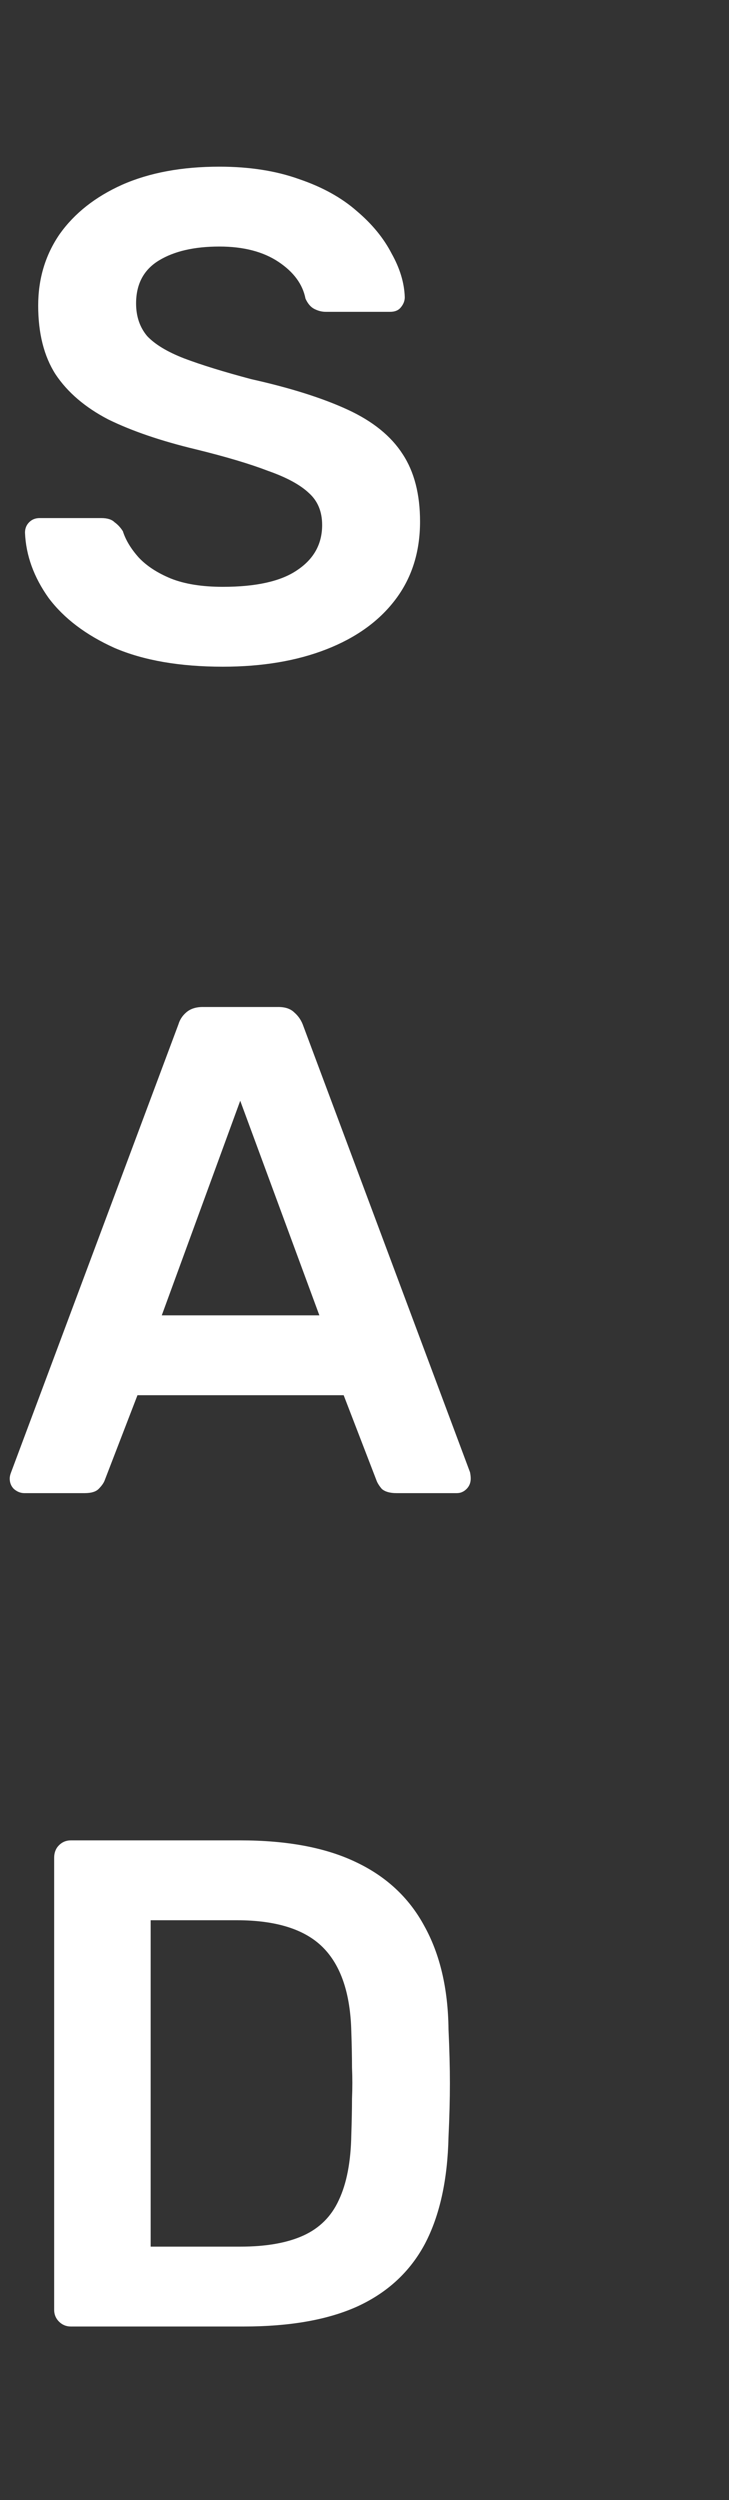 <svg width="21" height="72" viewBox="0 0 21 72" fill="none" xmlns="http://www.w3.org/2000/svg">
<rect x="0" y="0" width="21" height="72" fill="#333333" stroke="none"/>
<path d="M6.42 19.2C5.18 19.2 4.14 19.02 3.3 18.66C2.473 18.287 1.84 17.807 1.4 17.22C0.973 16.62 0.747 15.993 0.72 15.34C0.72 15.22 0.76 15.12 0.84 15.04C0.92 14.96 1.02 14.92 1.14 14.92H2.92C3.093 14.92 3.22 14.96 3.3 15.04C3.393 15.107 3.473 15.193 3.54 15.3C3.62 15.553 3.773 15.807 4 16.06C4.227 16.3 4.533 16.5 4.92 16.66C5.32 16.82 5.82 16.9 6.42 16.9C7.38 16.9 8.093 16.74 8.56 16.42C9.04 16.1 9.28 15.667 9.28 15.12C9.28 14.733 9.153 14.427 8.9 14.2C8.647 13.96 8.253 13.747 7.72 13.56C7.2 13.36 6.507 13.153 5.64 12.94C4.64 12.7 3.8 12.413 3.12 12.08C2.453 11.733 1.947 11.3 1.6 10.78C1.267 10.26 1.1 9.6 1.1 8.8C1.1 8.027 1.307 7.34 1.72 6.74C2.147 6.14 2.747 5.667 3.52 5.32C4.307 4.973 5.24 4.8 6.32 4.8C7.187 4.8 7.953 4.92 8.62 5.16C9.287 5.387 9.84 5.693 10.28 6.08C10.72 6.453 11.053 6.86 11.28 7.3C11.52 7.727 11.647 8.147 11.66 8.56C11.66 8.667 11.62 8.767 11.54 8.86C11.473 8.94 11.373 8.98 11.24 8.98H9.38C9.273 8.98 9.167 8.953 9.06 8.9C8.953 8.847 8.867 8.747 8.8 8.6C8.72 8.187 8.46 7.833 8.02 7.54C7.58 7.247 7.013 7.1 6.32 7.1C5.6 7.1 5.02 7.233 4.58 7.5C4.14 7.767 3.92 8.18 3.92 8.74C3.92 9.113 4.027 9.427 4.24 9.68C4.467 9.92 4.82 10.133 5.3 10.32C5.793 10.507 6.44 10.707 7.24 10.92C8.373 11.173 9.3 11.467 10.02 11.8C10.74 12.133 11.267 12.56 11.6 13.08C11.933 13.587 12.1 14.233 12.1 15.02C12.1 15.9 11.86 16.653 11.38 17.28C10.913 17.893 10.253 18.367 9.4 18.7C8.547 19.033 7.553 19.2 6.42 19.2ZM0.7 43C0.593 43 0.493 42.96 0.4 42.88C0.32 42.8 0.28 42.7 0.28 42.58C0.28 42.527 0.293 42.467 0.32 42.4L5.14 29.5C5.18 29.367 5.253 29.253 5.36 29.16C5.48 29.053 5.64 29 5.84 29H8.02C8.22 29 8.373 29.053 8.48 29.16C8.587 29.253 8.667 29.367 8.72 29.5L13.54 42.4C13.553 42.467 13.56 42.527 13.56 42.58C13.56 42.7 13.52 42.8 13.44 42.88C13.36 42.96 13.267 43 13.16 43H11.42C11.233 43 11.093 42.96 11 42.88C10.92 42.787 10.867 42.7 10.84 42.62L9.9 40.18H3.96L3.02 42.62C2.993 42.7 2.933 42.787 2.84 42.88C2.76 42.96 2.627 43 2.44 43H0.7ZM4.66 37.88H9.2L6.92 31.7L4.66 37.88ZM2.04 67C1.907 67 1.793 66.953 1.7 66.86C1.607 66.767 1.56 66.653 1.56 66.52V53.5C1.56 53.353 1.607 53.233 1.7 53.14C1.793 53.047 1.907 53 2.04 53H6.92C8.267 53 9.373 53.207 10.24 53.62C11.12 54.033 11.78 54.647 12.22 55.46C12.673 56.273 12.907 57.267 12.92 58.44C12.947 59.027 12.96 59.547 12.96 60C12.96 60.453 12.947 60.967 12.92 61.54C12.893 62.78 12.667 63.807 12.24 64.62C11.813 65.42 11.167 66.02 10.3 66.42C9.447 66.807 8.353 67 7.02 67H2.04ZM4.34 64.7H6.92C7.667 64.7 8.273 64.593 8.74 64.38C9.207 64.167 9.547 63.827 9.76 63.36C9.987 62.88 10.107 62.253 10.12 61.48C10.133 61.08 10.14 60.733 10.14 60.44C10.153 60.133 10.153 59.833 10.14 59.54C10.14 59.233 10.133 58.887 10.12 58.5C10.093 57.407 9.82 56.6 9.3 56.08C8.78 55.56 7.953 55.3 6.82 55.3H4.34V64.7Z" fill="white"/>
</svg>
